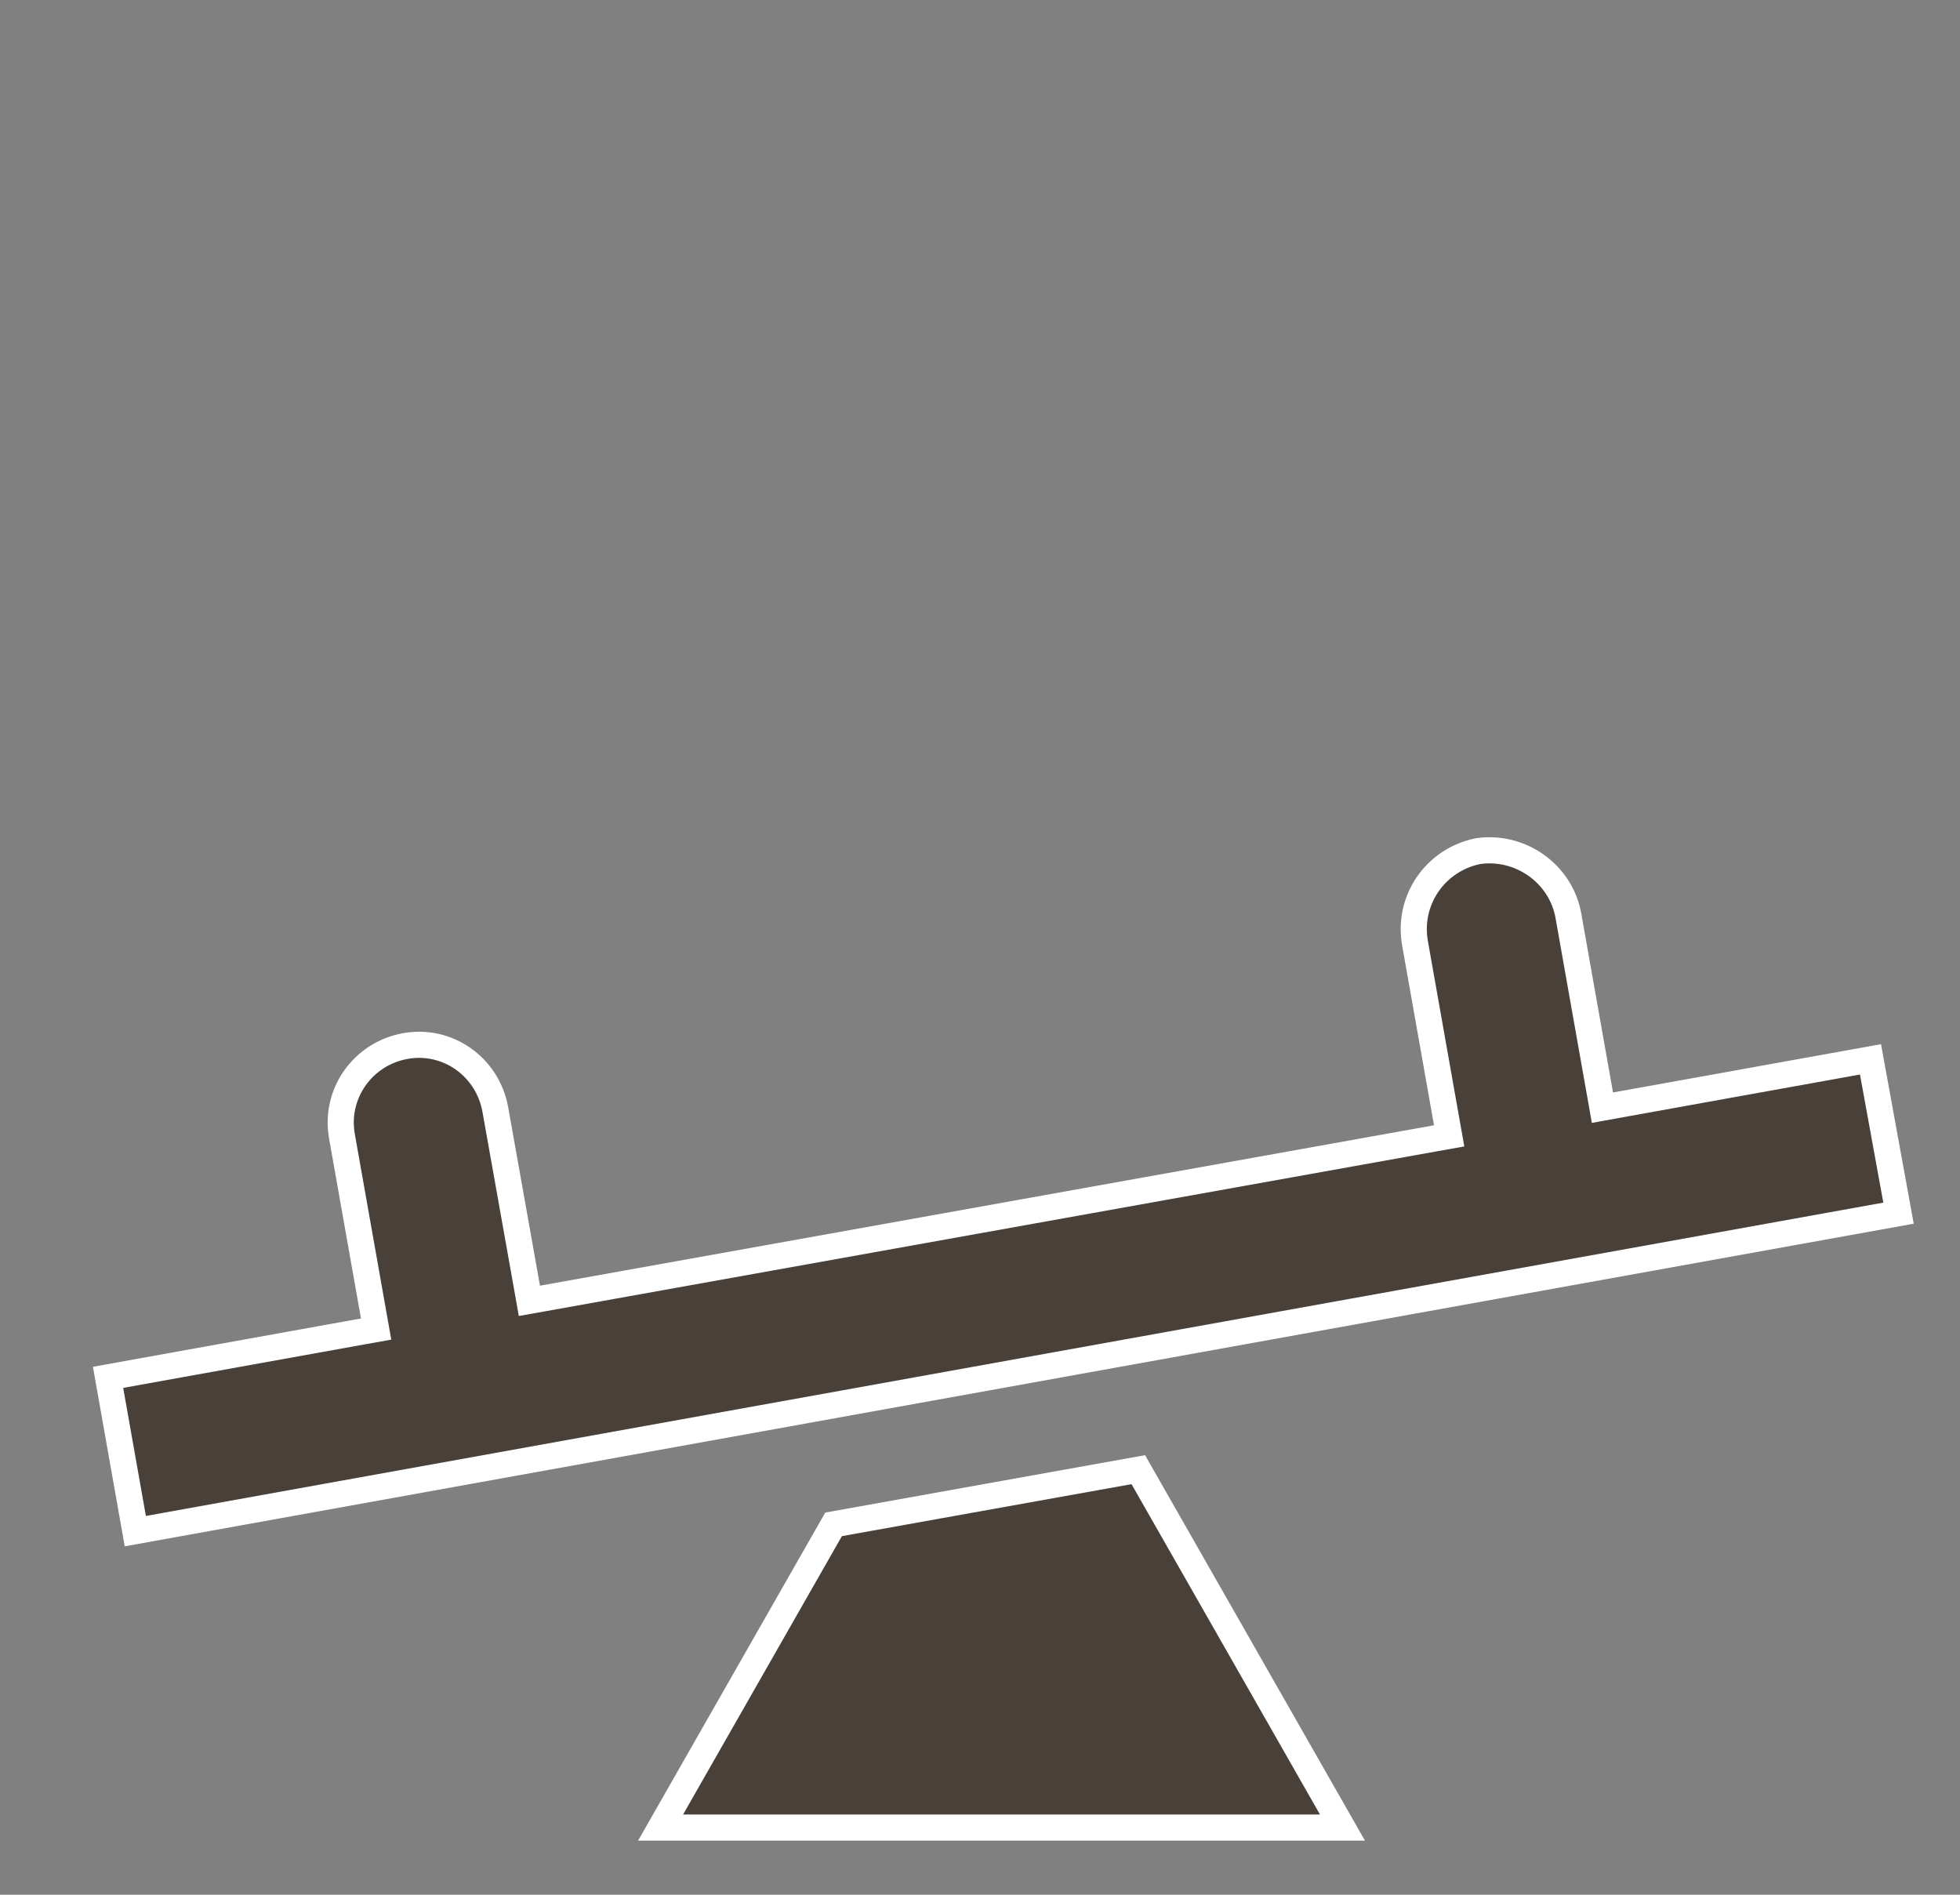 <svg width="30" height="29" viewBox="0 0 30 29" fill="none" xmlns="http://www.w3.org/2000/svg">
<rect x="0" y="0" width="30" height="29" fill="#808080" stroke="none"/>
<g clip-path="url(#clip0_97_25062)">
<path d="M21.659 14.44C21.54 13.784 21.966 13.161 22.623 13.027C23.268 12.934 23.886 13.367 24.005 14.009C24.005 14.009 24.005 14.01 24.005 14.01L24.492 16.756L24.527 16.954L24.724 16.918L28.63 16.214L29.059 18.568L2.071 23.435L1.654 21.081L5.56 20.377L5.757 20.342L5.722 20.145L5.235 17.398L5.235 17.396C5.116 16.753 5.543 16.131 6.201 16.011L6.201 16.011C6.841 15.892 7.461 16.32 7.581 16.98C7.581 16.98 7.581 16.98 7.581 16.98L8.068 19.713L8.103 19.91L8.3 19.875L21.984 17.42L22.181 17.385L22.146 17.188L21.659 14.441L21.659 14.44ZM20.548 27.972H10.111L12.759 23.331L17.423 22.494L20.548 27.972Z" fill="#484039" stroke="white" stroke-width="0.4"/>
</g>
<defs>
<clipPath id="clip0_97_25062">
<rect width="28.584" height="27.79" fill="white" transform="translate(0.708 0.382)"/>
</clipPath>
</defs>
</svg>
